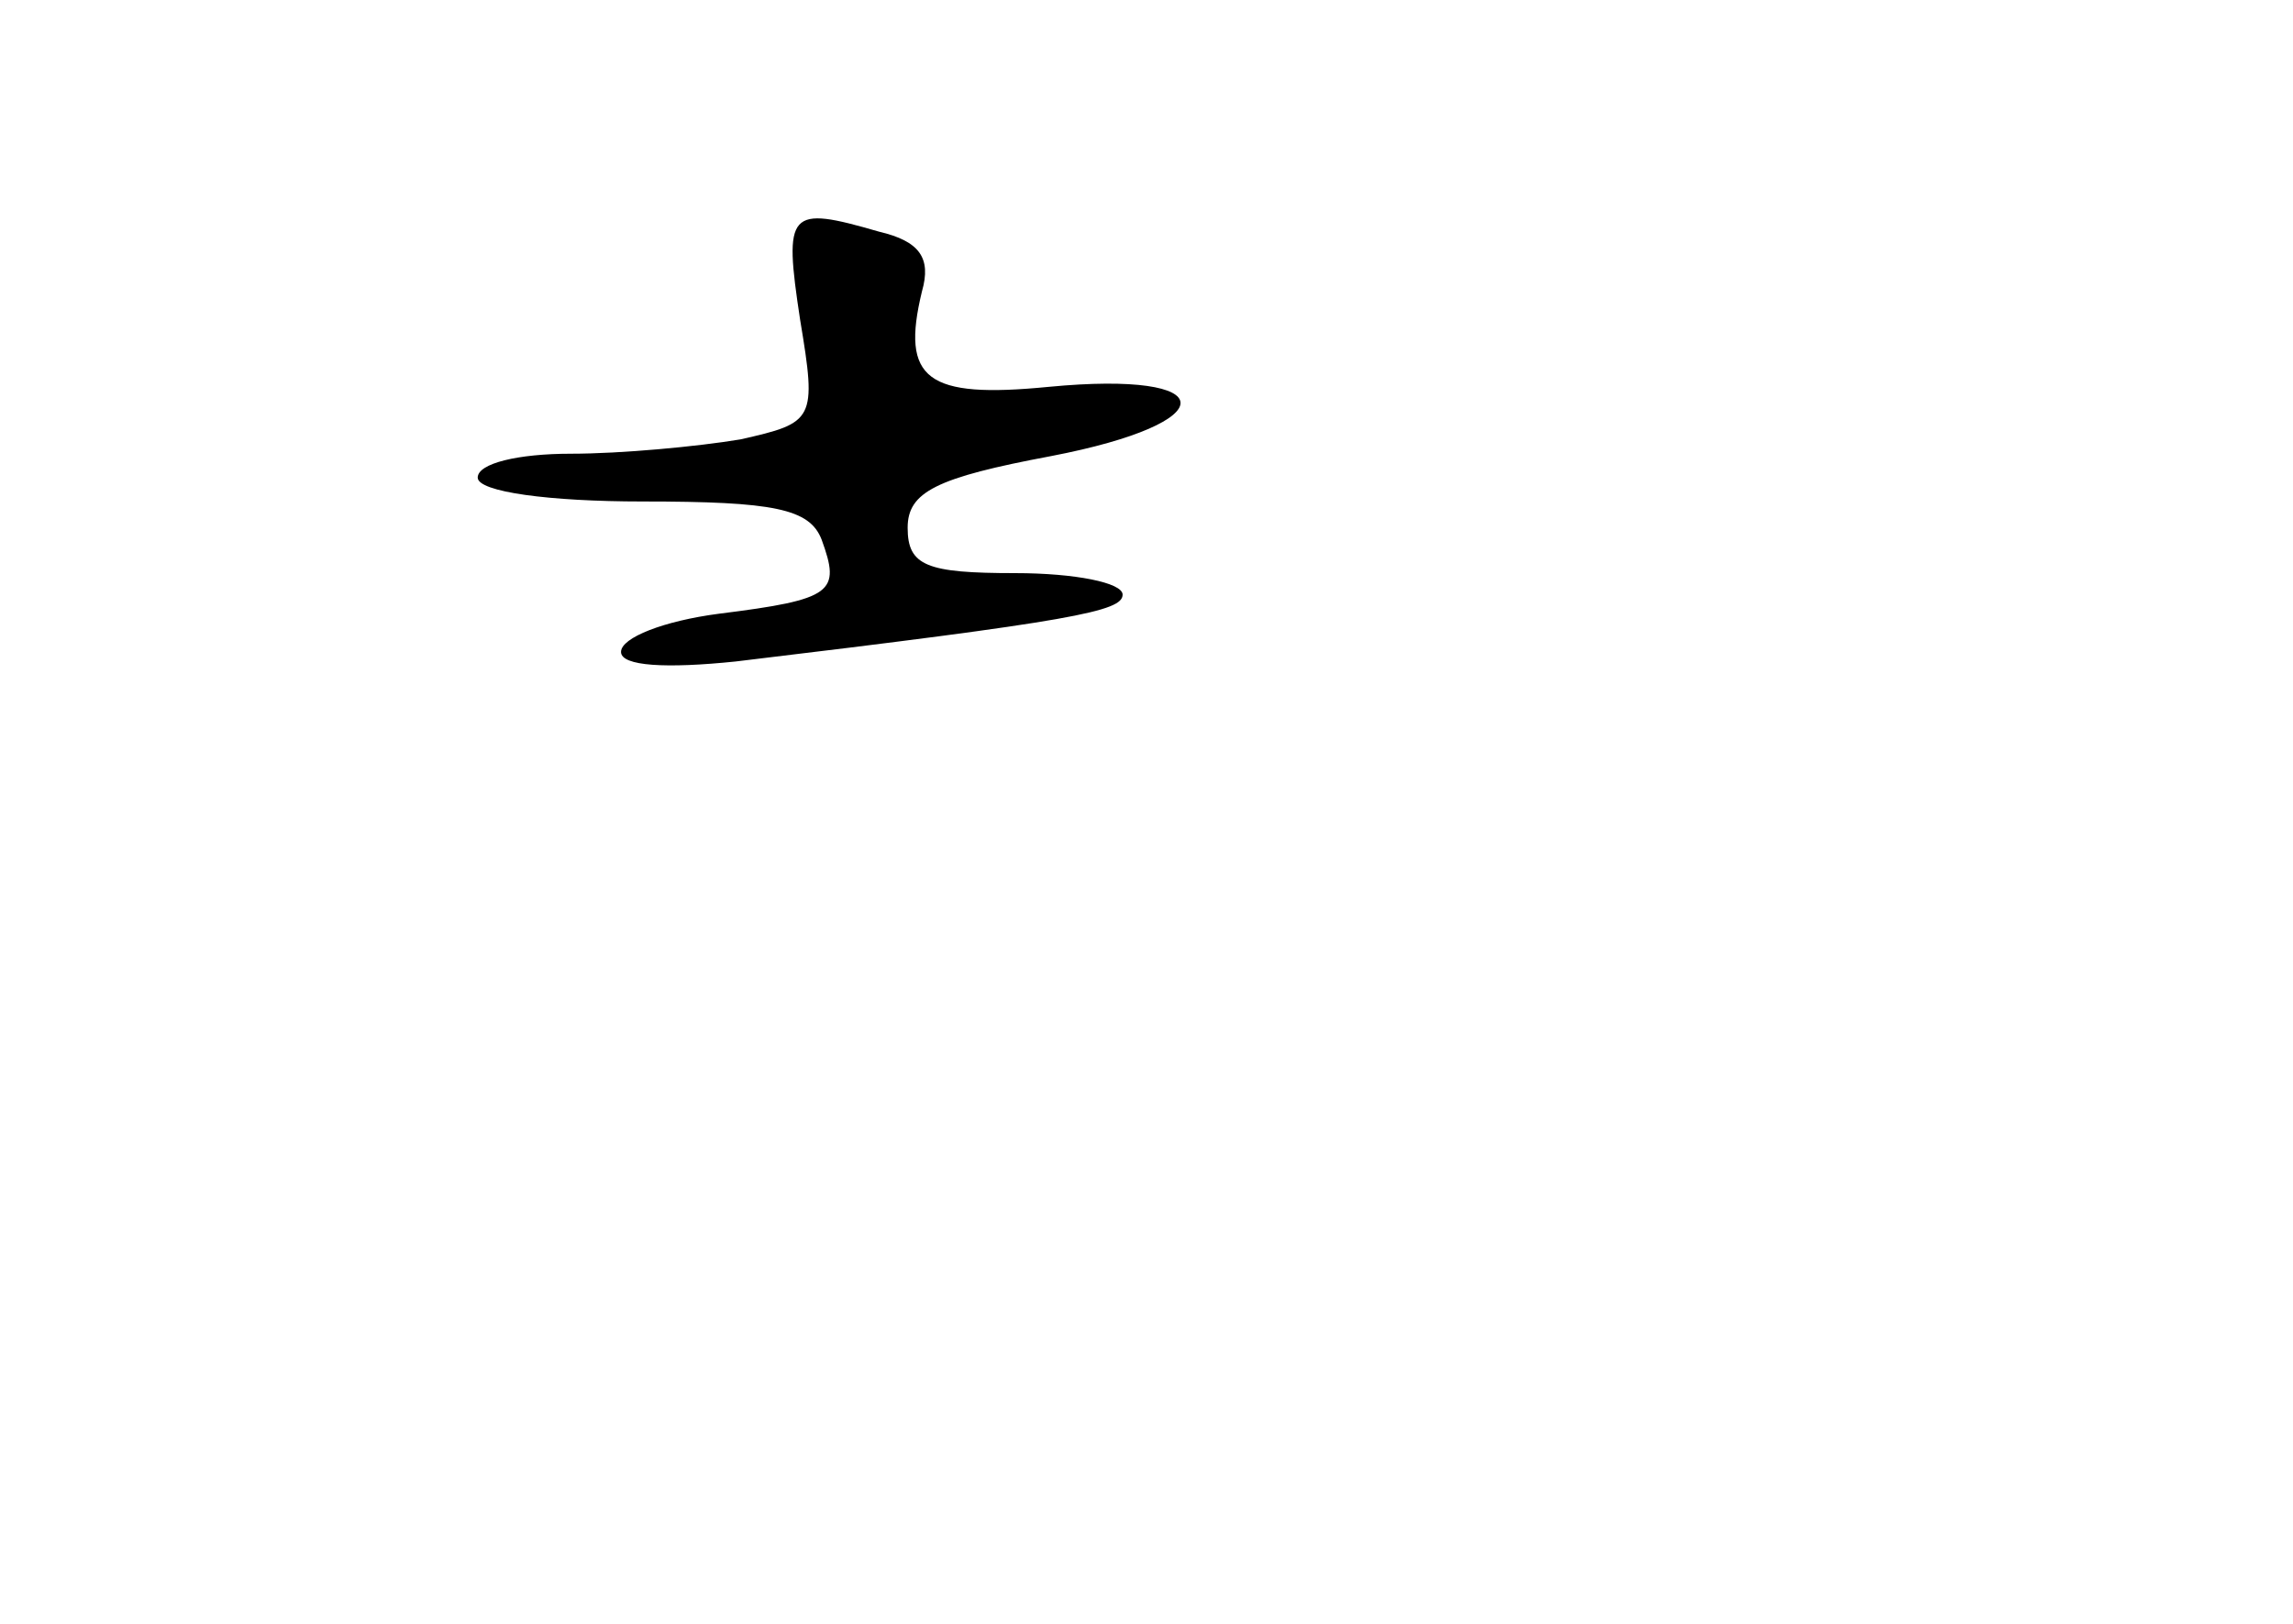 <?xml version="1.0" standalone="no"?>
<!DOCTYPE svg PUBLIC "-//W3C//DTD SVG 20010904//EN"
 "http://www.w3.org/TR/2001/REC-SVG-20010904/DTD/svg10.dtd">
<svg version="1.0" xmlns="http://www.w3.org/2000/svg"
 width="96pt" height="68pt" viewBox="0 0 96 68"
 preserveAspectRatio="xMidYMid meet">
<g transform="translate(0,68) scale(0.1,-0.1)"
fill="#000000" stroke="none">
<path d="M335 546 c7 -42 6 -43 -25 -50 -18 -3 -50 -6 -71 -6 -22 0 -39 -4
-39 -10 0 -6 30 -10 69 -10 55 0 70 -3 75 -16 8 -22 5 -25 -43 -31 -23 -3 -41
-10 -41 -16 0 -6 19 -7 48 -4 142 17 162 21 162 28 0 5 -20 9 -45 9 -37 0 -45
3 -45 19 0 15 12 21 60 30 73 14 72 36 -1 29 -51 -5 -62 3 -53 40 4 14 -1 21
-18 25 -38 11 -40 9 -33 -37z"/>
</g>
</svg>
